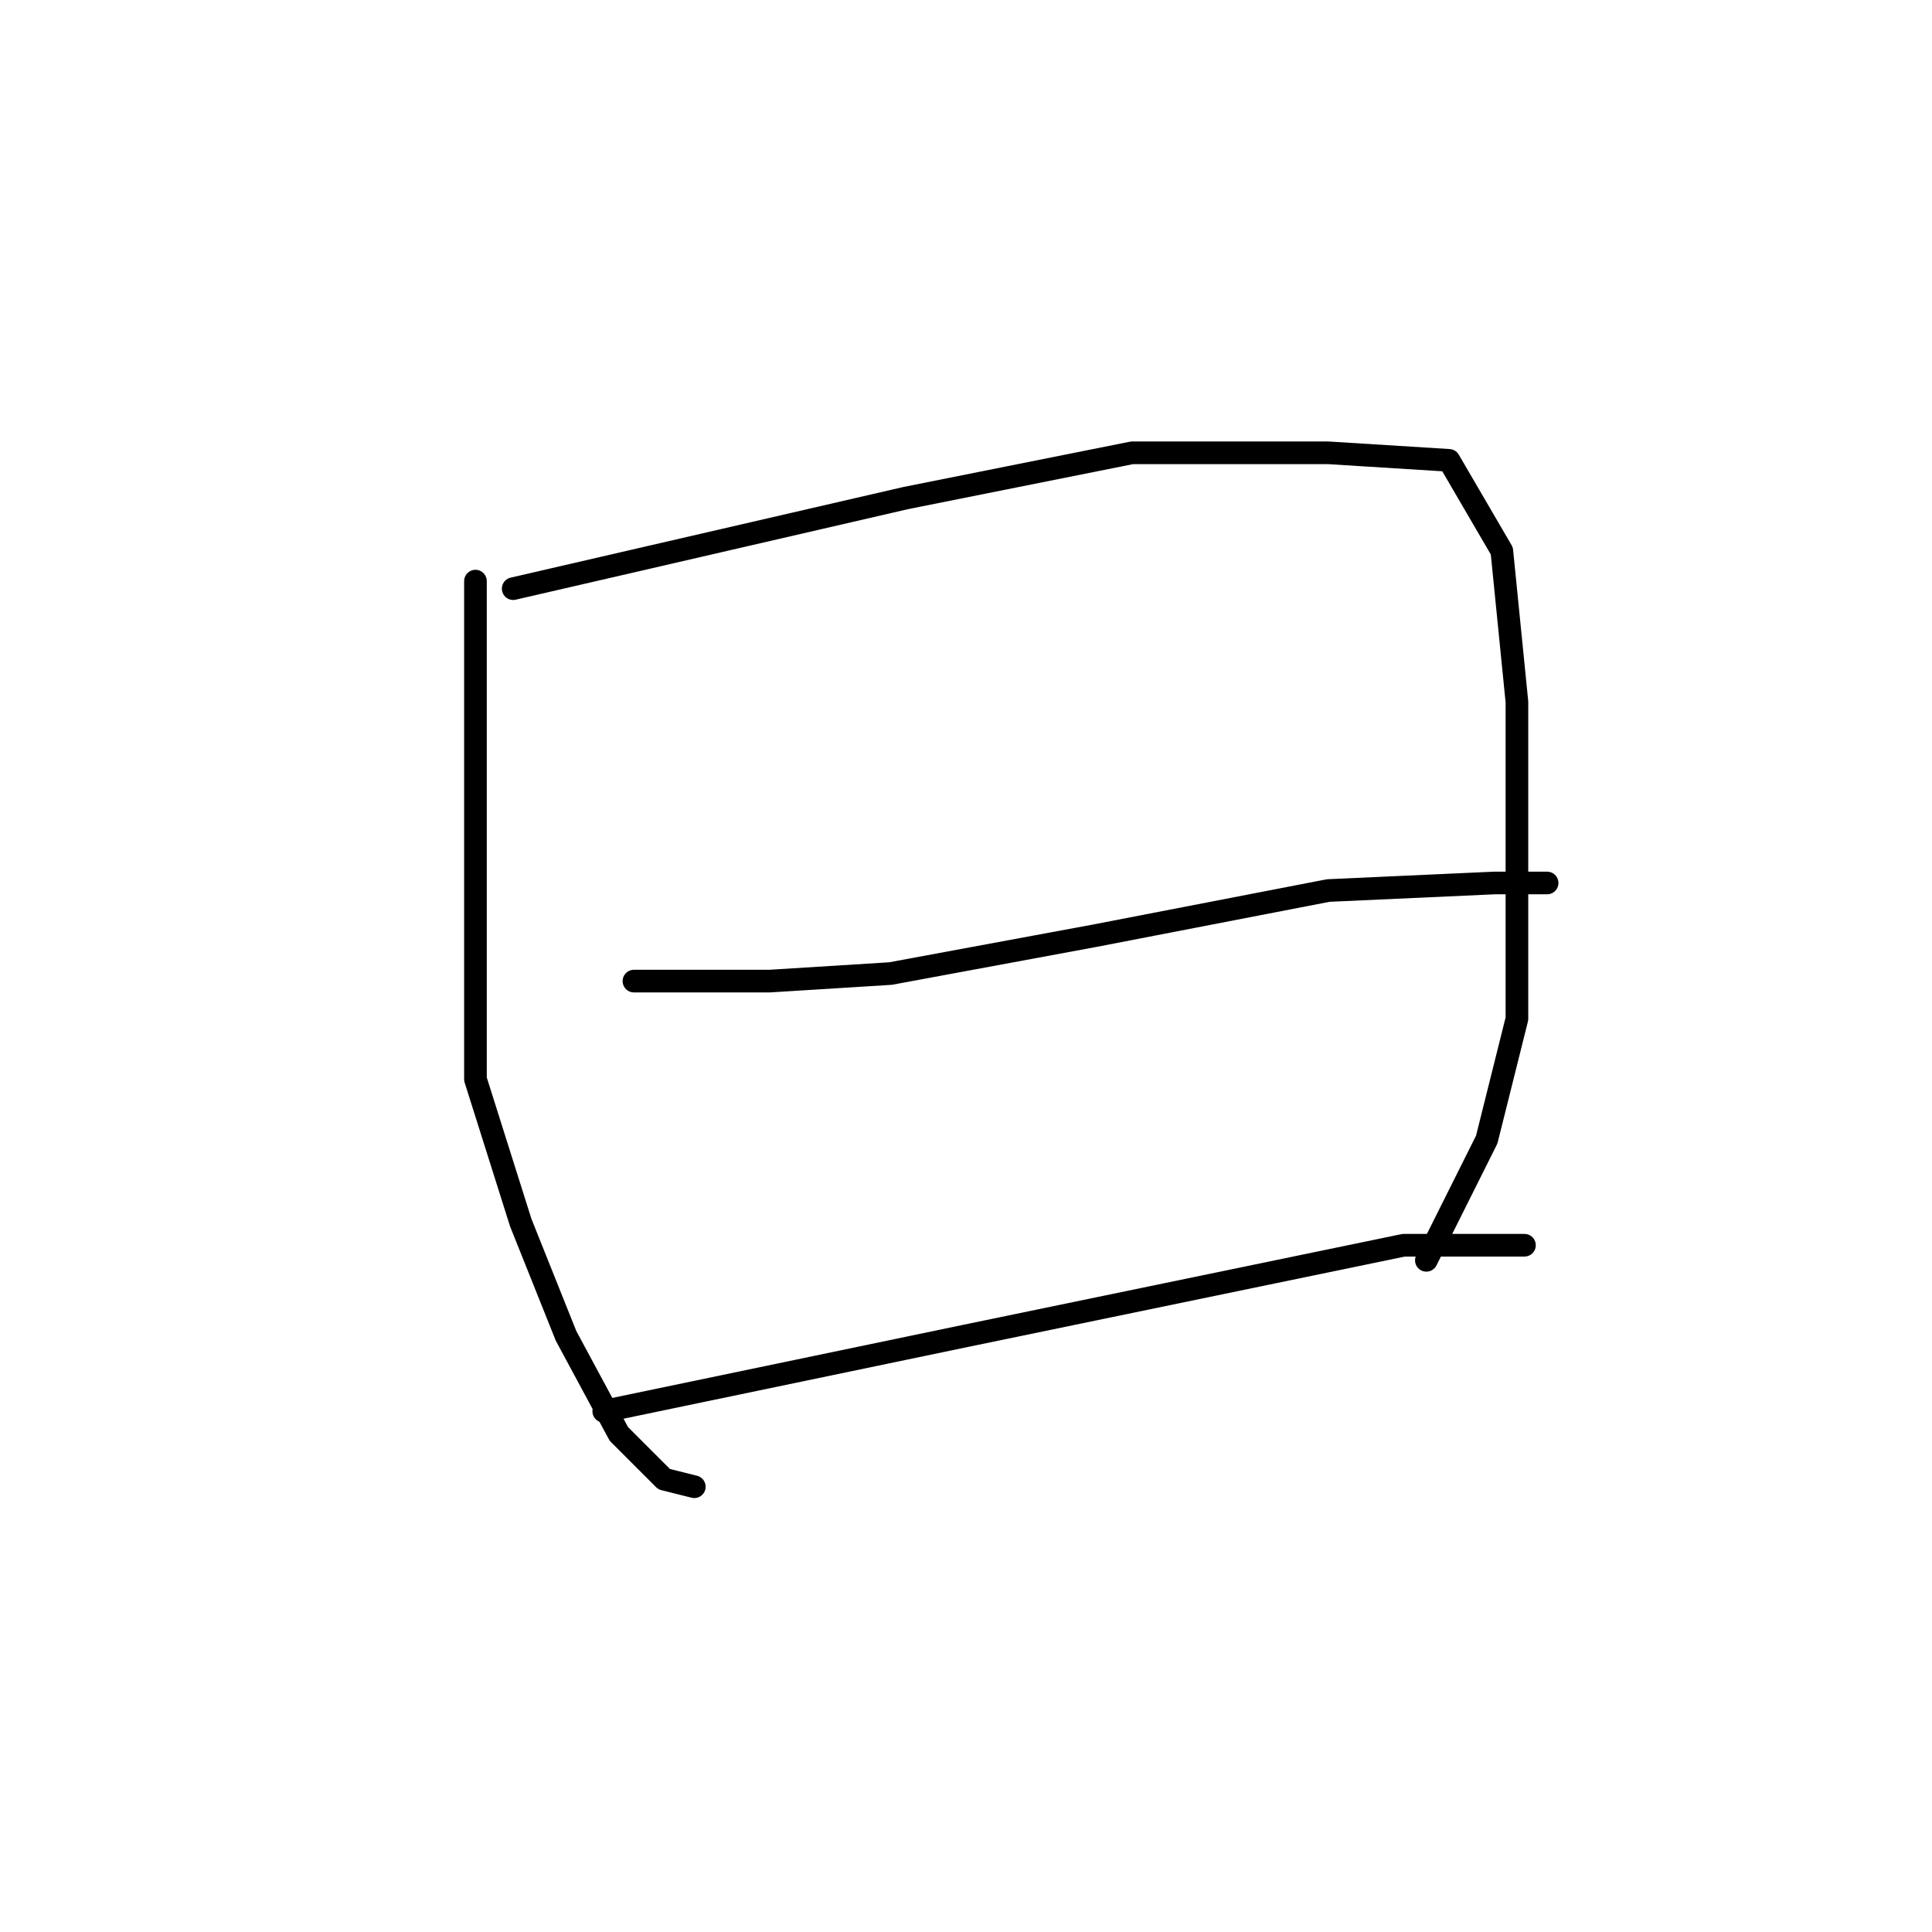 <?xml version="1.0" standalone="no"?>
    <svg width="256" height="256" xmlns="http://www.w3.org/2000/svg" version="1.1">
    <polyline stroke="black" stroke-width="3" stroke-linecap="round" fill="transparent" stroke-linejoin="round" points="63 77 63 98 63 119 63 143 69 162 75 177 82 190 88 196 92 197 92 197 " />
        <polyline stroke="black" stroke-width="3" stroke-linecap="round" fill="transparent" stroke-linejoin="round" points="68 78 94 72 120 66 150 60 176 60 192 61 199 73 201 93 201 115 201 135 197 151 191 163 189 167 189 167 " />
        <polyline stroke="black" stroke-width="3" stroke-linecap="round" fill="transparent" stroke-linejoin="round" points="84 130 93 130 102 130 118 129 145 124 176 118 198 117 205 117 205 117 " />
        <polyline stroke="black" stroke-width="3" stroke-linecap="round" fill="transparent" stroke-linejoin="round" points="80 187 104 182 128 177 157 171 186 165 202 165 202 165 " />
        </svg>